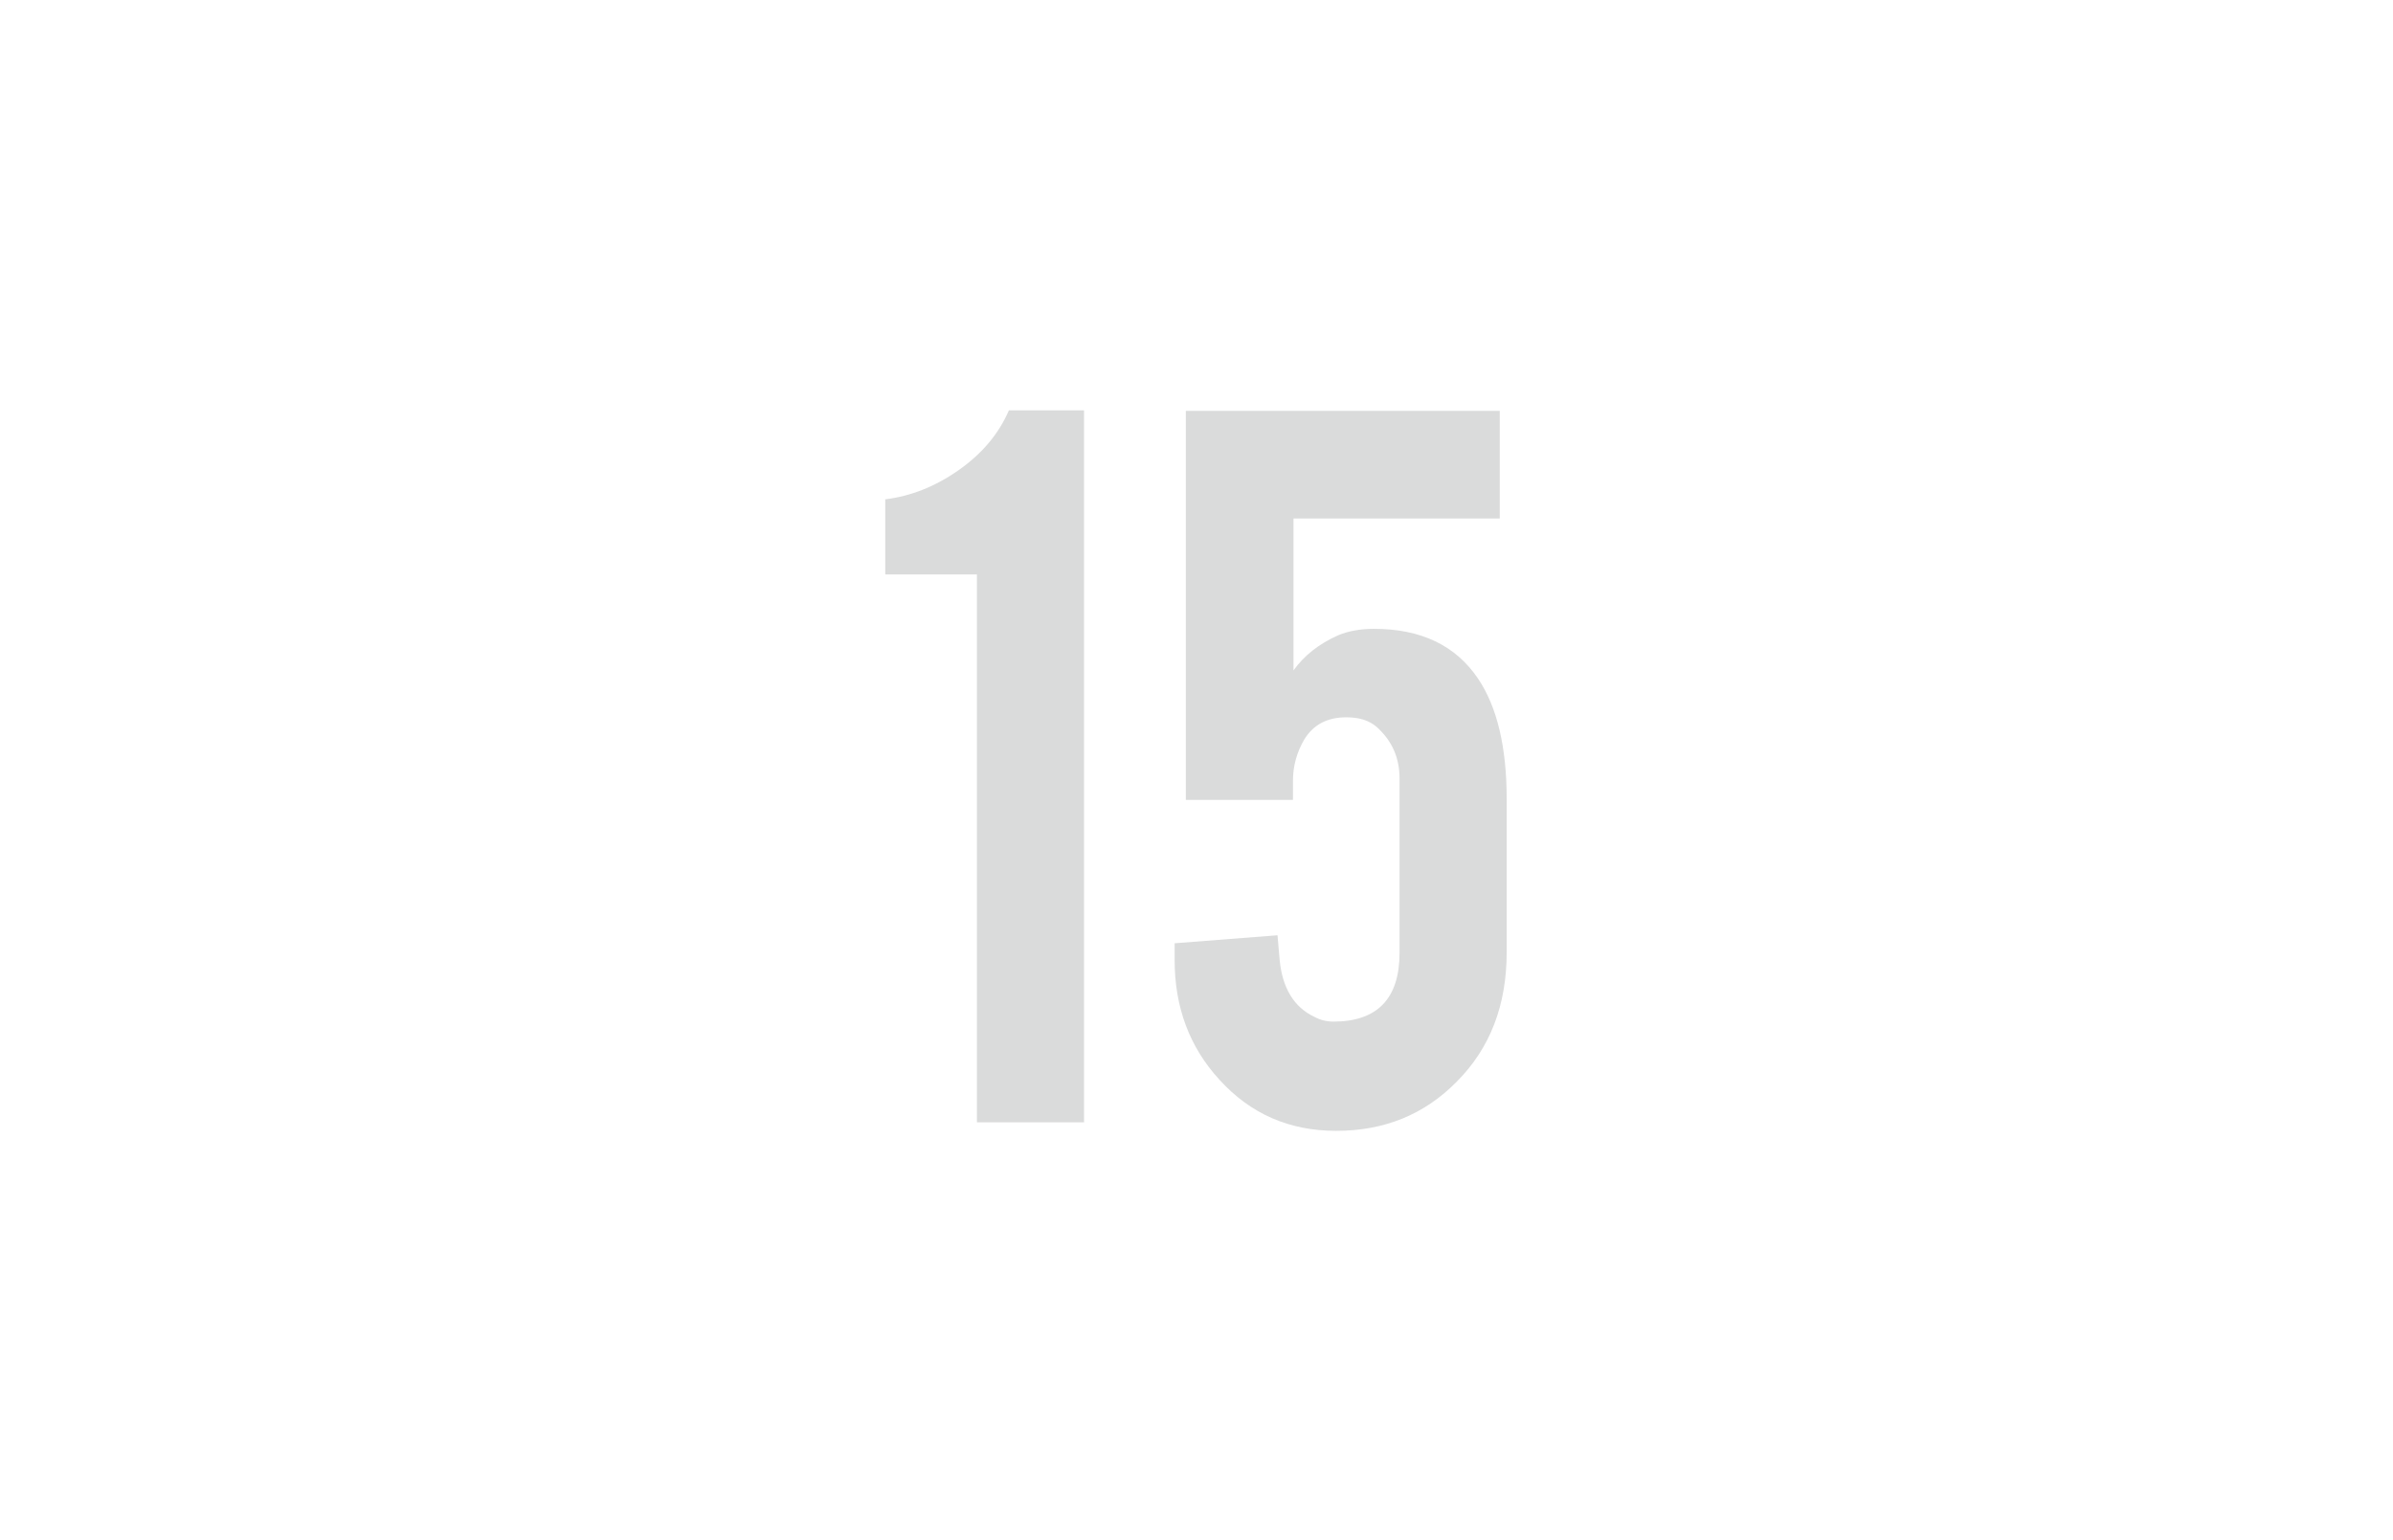 <?xml version="1.0" encoding="utf-8"?>
<!-- Generator: Adobe Illustrator 16.0.0, SVG Export Plug-In . SVG Version: 6.00 Build 0)  -->
<!DOCTYPE svg PUBLIC "-//W3C//DTD SVG 1.1//EN" "http://www.w3.org/Graphics/SVG/1.1/DTD/svg11.dtd">
<svg version="1.1" id="Layer_1" xmlns="http://www.w3.org/2000/svg" xmlns:xlink="http://www.w3.org/1999/xlink" x="0px" y="0px"
	 width="449px" height="289px" viewBox="0 0 449 289" enable-background="new 0 0 449 289" xml:space="preserve">
<g>
	<path fill="#DADBDB" d="M183.3,210.6V107.8h-17.2V93.7c4.8-0.6,9.4-2.4,13.8-5.5c4.4-3.1,7.5-6.8,9.4-11.2h14.1v133.6H183.3z"/>
	<path fill="#DADBDB" d="M242.7,97.1v28.7c2-2.8,4.8-5,8.4-6.6c1.9-0.8,4.2-1.2,6.7-1.2c8.8,0,15.3,3.1,19.5,9.3
		c3.6,5.3,5.4,12.9,5.4,22.6v28.8c0,9.9-3.1,18-9.4,24.3c-6,6.1-13.5,9.2-22.6,9.2c-8.8,0-16.1-3.2-21.9-9.6
		c-5.6-6.1-8.4-13.6-8.4-22.4v-3.2l19.3-1.5l0.4,4.6c0.5,5.3,2.7,8.9,6.5,10.7c1.1,0.6,2.3,0.9,3.6,0.9c8.2,0,12.4-4.3,12.4-12.9
		v-32.7c0-3.9-1.4-7.1-4.3-9.7c-1.4-1.2-3.2-1.8-5.7-1.8c-3.6,0-6.2,1.4-7.9,4.2c-1.4,2.4-2.1,5-2.1,7.7v3.6h-20.1v-73h58.9v20.2
		H242.7z"/>
</g>
</svg>
